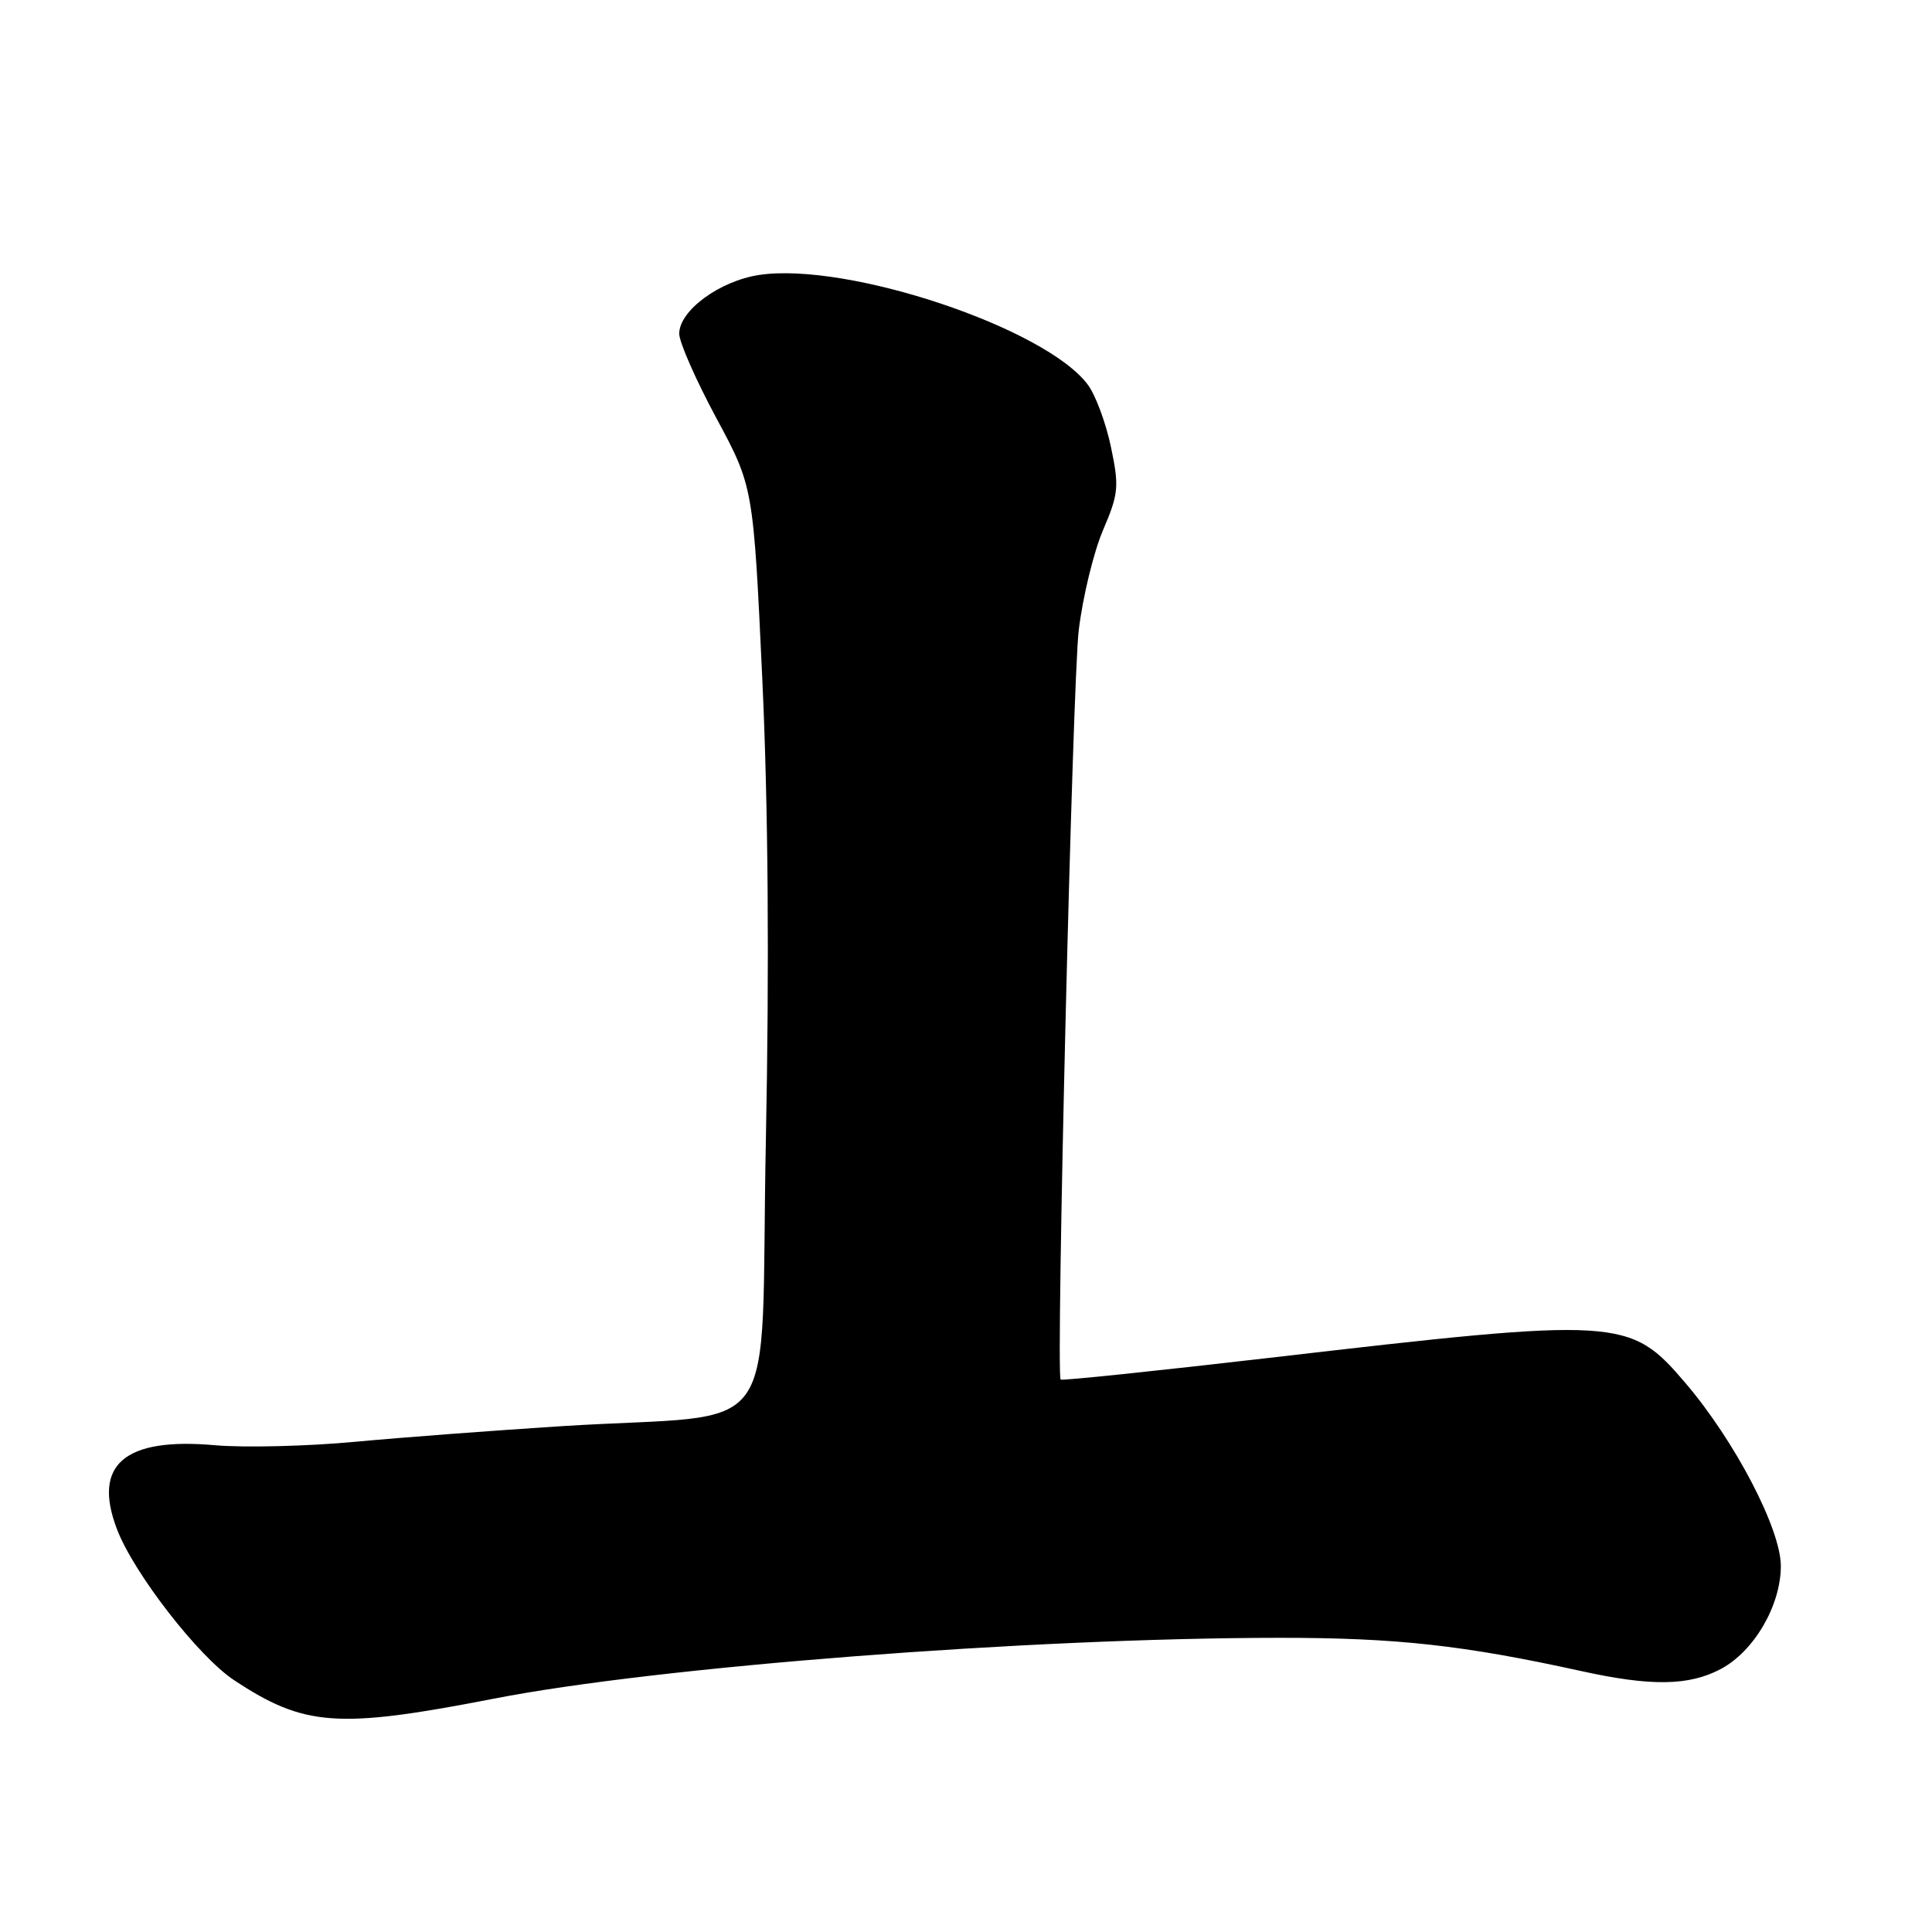 <?xml version="1.0" encoding="UTF-8" standalone="no"?>
<!DOCTYPE svg PUBLIC "-//W3C//DTD SVG 1.1//EN" "http://www.w3.org/Graphics/SVG/1.1/DTD/svg11.dtd" >
<svg xmlns="http://www.w3.org/2000/svg" xmlns:xlink="http://www.w3.org/1999/xlink" version="1.1" viewBox="0 0 256 256">
 <g >
 <path fill="currentColor"
d=" M 65.50 225.07 C 87.14 220.85 136.35 217.04 169.50 217.02 C 185.01 217.01 193.89 217.99 209.50 221.42 C 218.78 223.47 223.80 223.39 228.02 221.15 C 232.43 218.80 235.97 212.73 235.97 207.50 C 235.97 202.61 229.89 190.95 223.34 183.27 C 215.93 174.58 214.78 174.51 168.14 179.93 C 153.08 181.67 140.67 182.97 140.54 182.80 C 139.90 181.94 142.11 90.32 142.94 83.50 C 143.47 79.10 144.92 73.13 146.16 70.24 C 148.22 65.42 148.31 64.49 147.21 59.24 C 146.55 56.08 145.18 52.38 144.16 51.00 C 138.60 43.47 112.31 34.68 100.61 36.43 C 95.36 37.22 90.00 41.15 90.00 44.22 C 90.00 45.34 92.21 50.36 94.91 55.38 C 99.82 64.50 99.82 64.50 101.01 90.00 C 101.79 106.76 101.95 127.73 101.48 151.19 C 100.66 192.12 104.25 187.09 74.50 188.97 C 65.70 189.53 53.33 190.46 47.00 191.05 C 40.67 191.64 32.34 191.84 28.48 191.50 C 16.48 190.43 12.23 194.07 15.50 202.63 C 17.72 208.45 26.29 219.50 31.00 222.62 C 40.34 228.80 44.76 229.11 65.50 225.07 Z "/>
</g>
</svg>